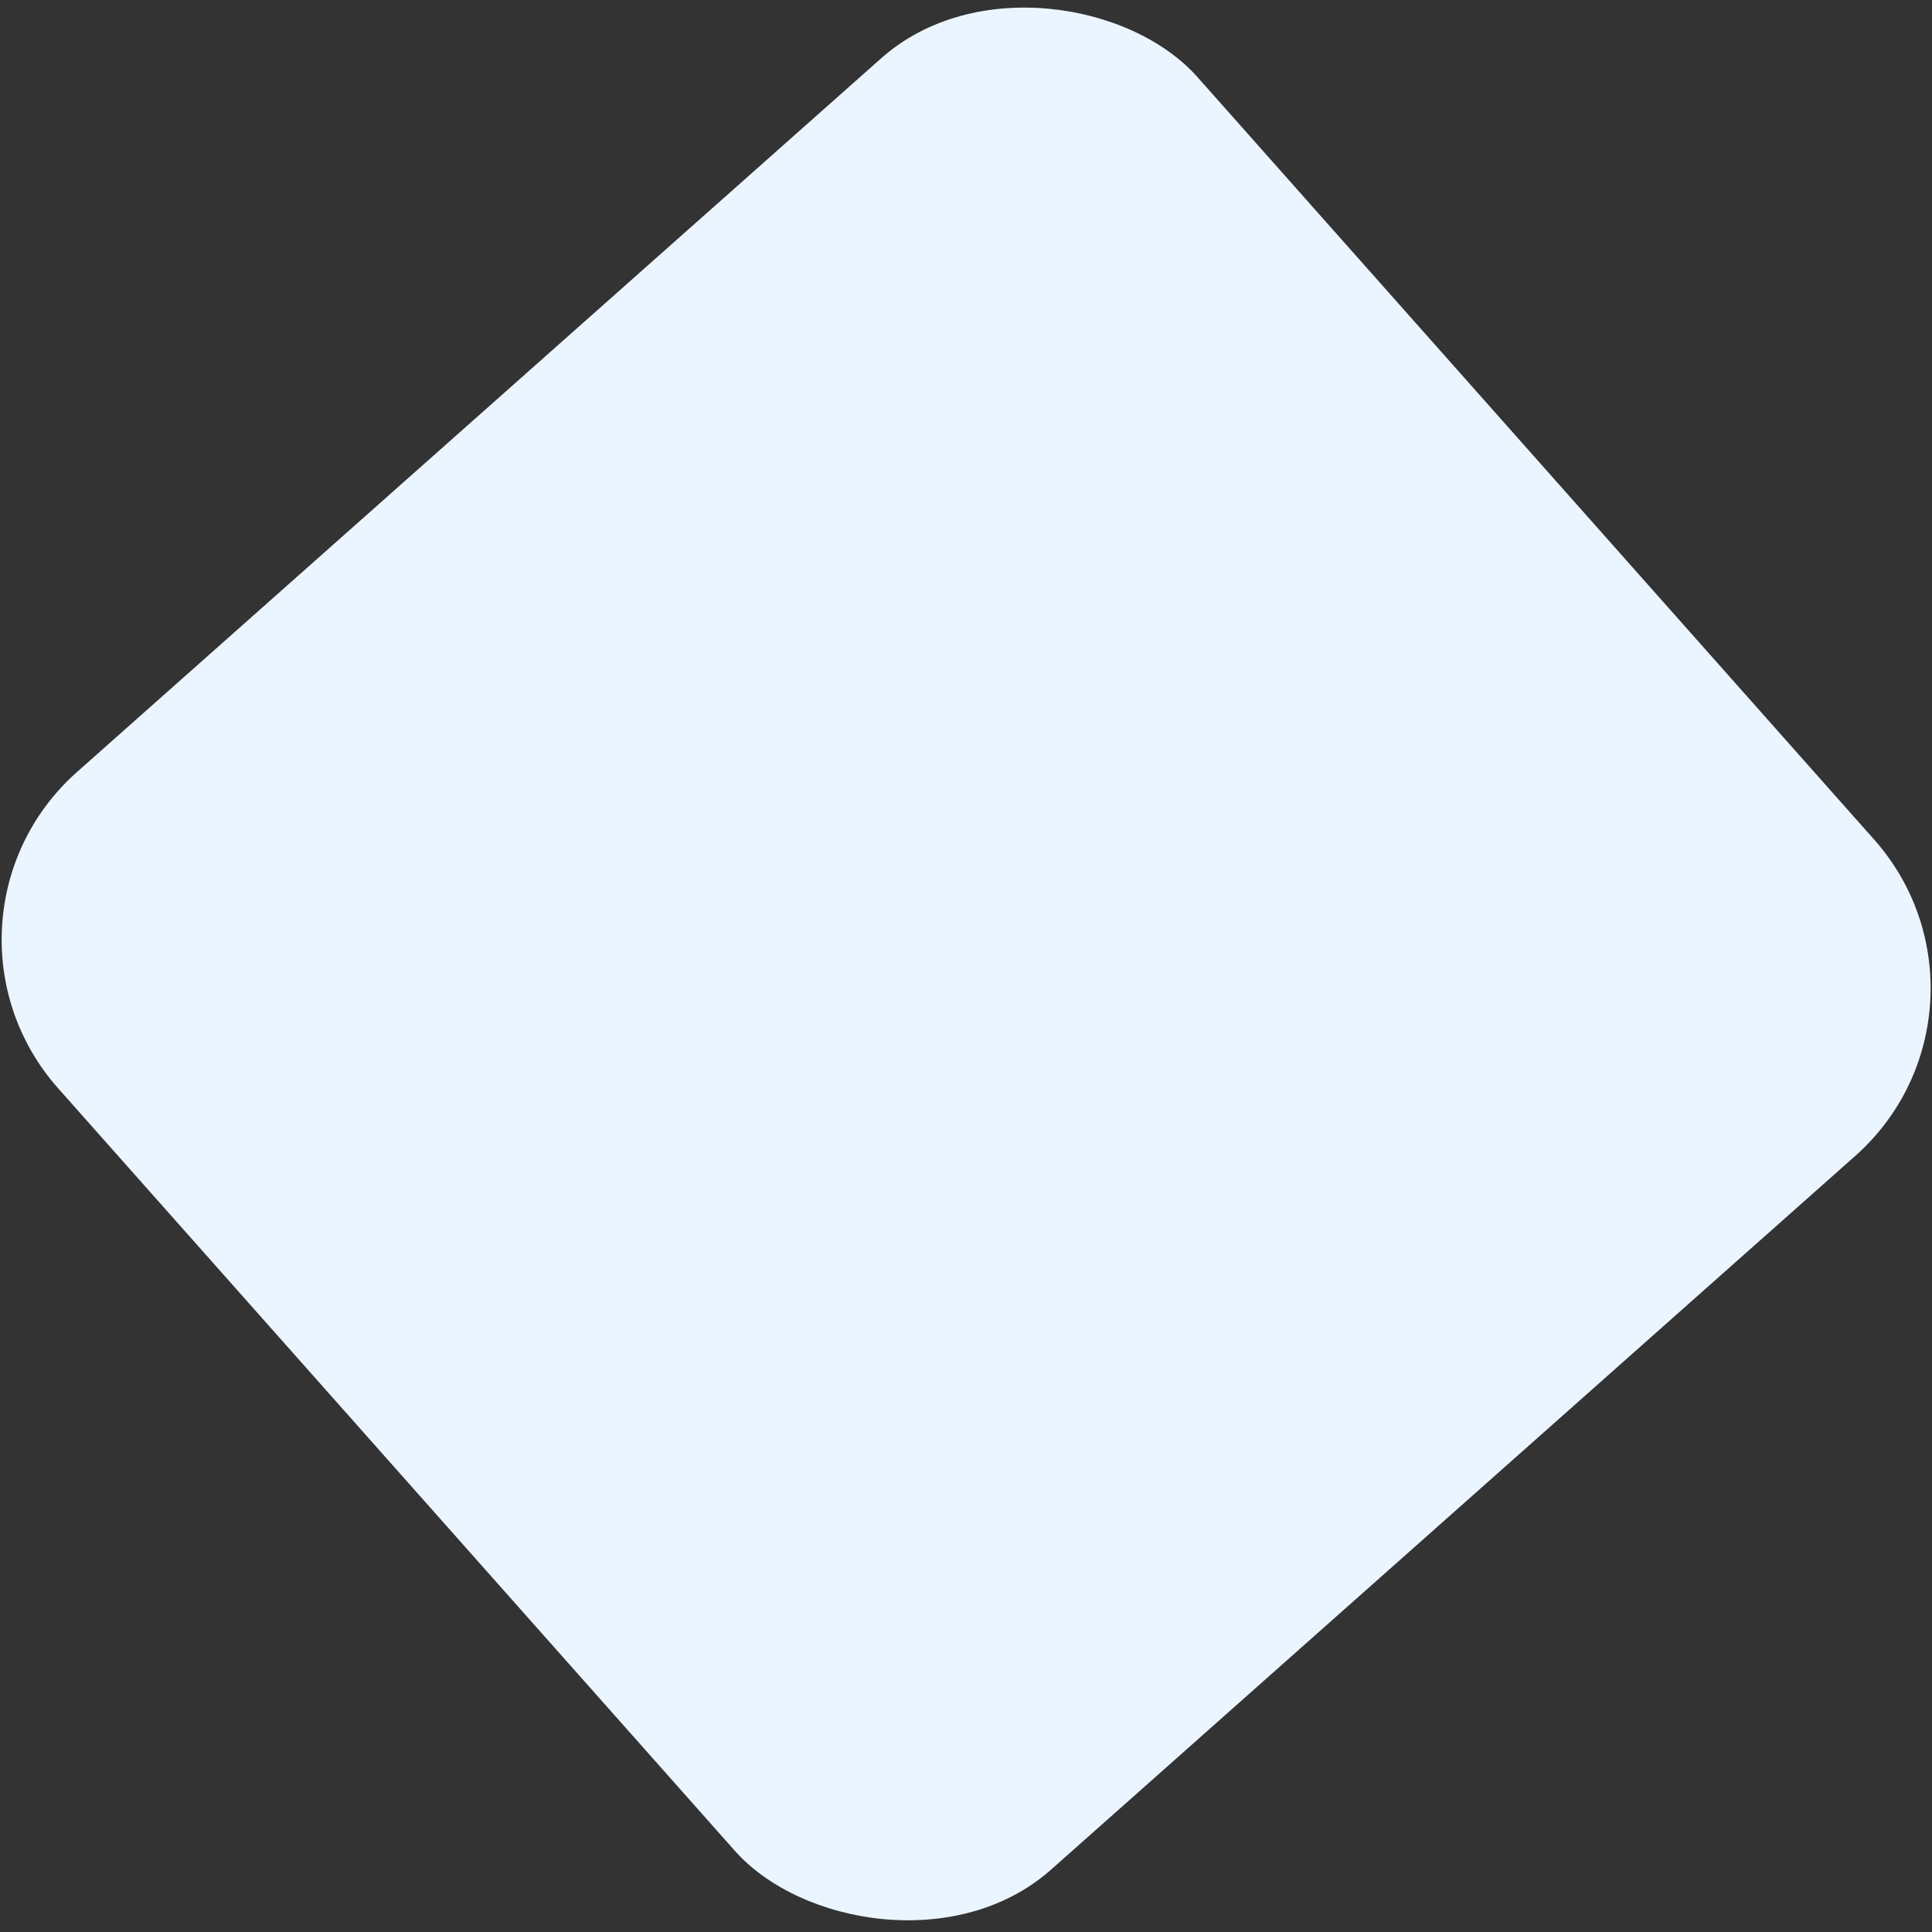 <svg width="315" height="315" viewBox="0 0 315 315" fill="none" xmlns="http://www.w3.org/2000/svg">
<rect x="0" y="0" width="315" height="315" fill="#333333" stroke="none"/>
<rect x="-14.77" y="150.12" width="248.373" height="239.268" rx="36.532" transform="rotate(-41.589 -14.77 150.12)" fill="#EBF5FF"/>
</svg>
